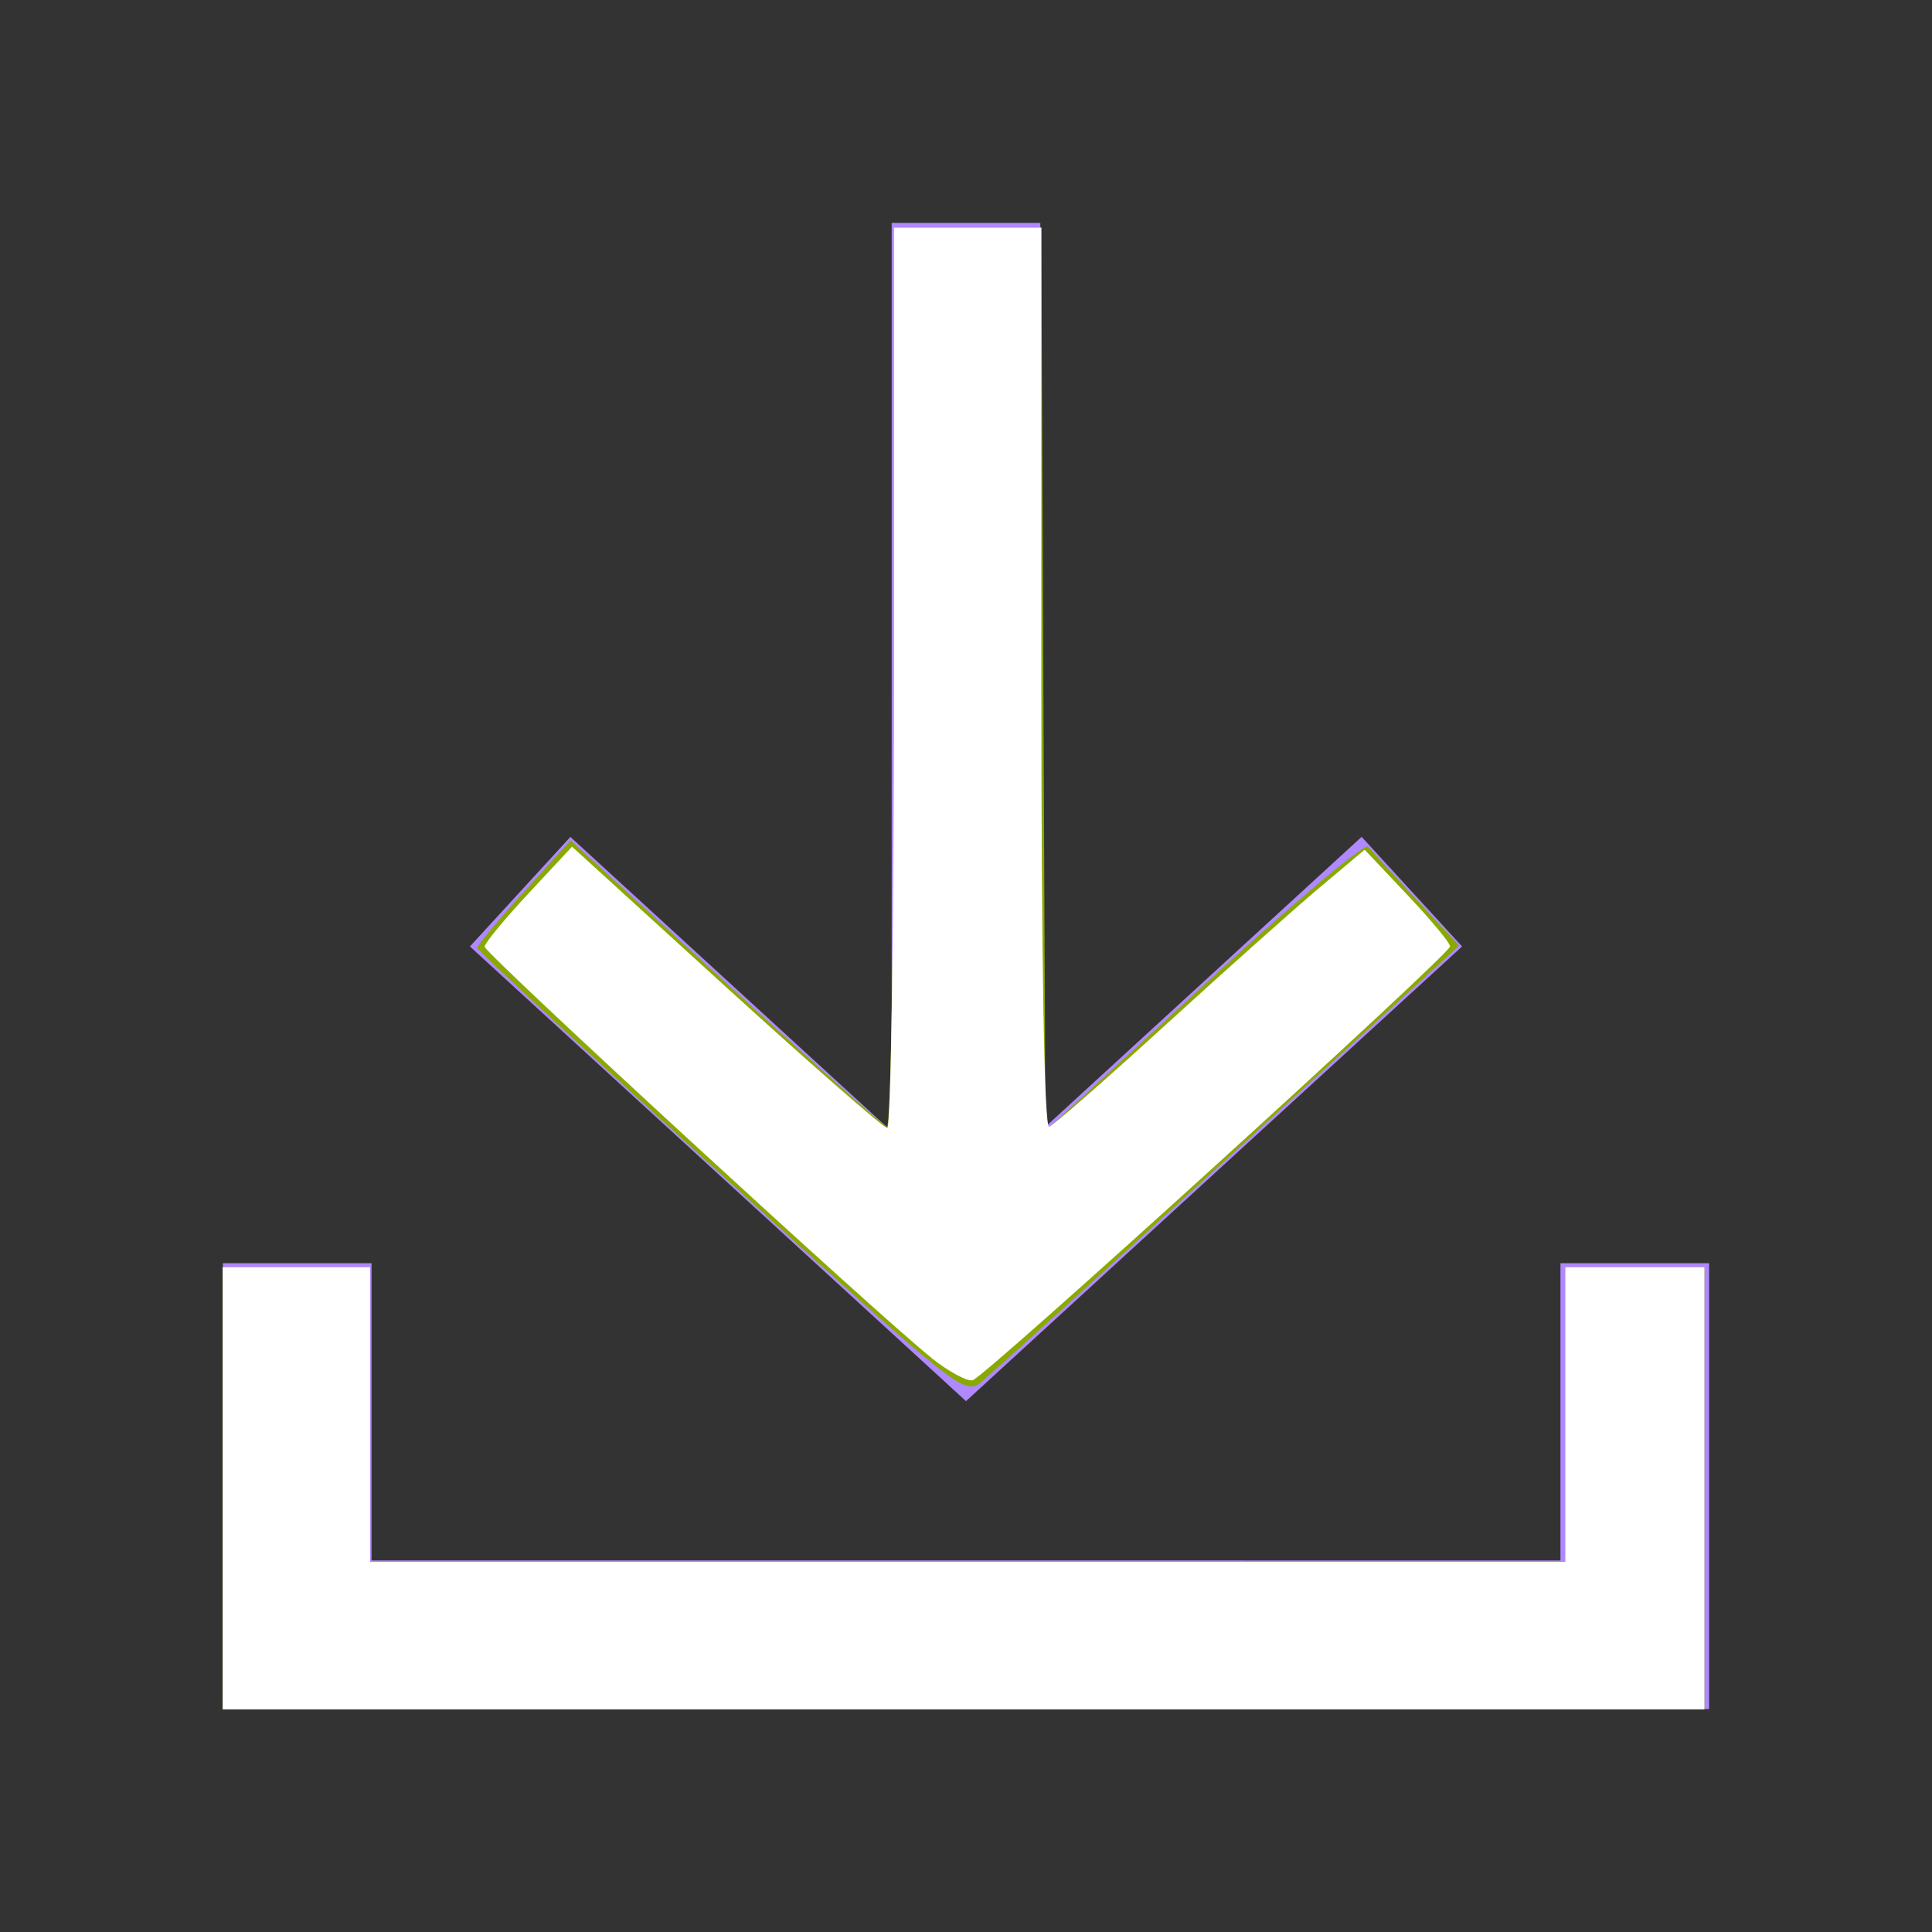 <?xml version="1.0" encoding="UTF-8" standalone="no"?>
<svg
   xmlns:dc="http://purl.org/dc/elements/1.1/"
   xmlns:cc="http://creativecommons.org/ns#"
   xmlns:rdf="http://www.w3.org/1999/02/22-rdf-syntax-ns#"
   xmlns:svg="http://www.w3.org/2000/svg"
   xmlns="http://www.w3.org/2000/svg"
   xmlns:sodipodi="http://sodipodi.sourceforge.net/DTD/sodipodi-0.dtd"
   xmlns:inkscape="http://www.inkscape.org/namespaces/inkscape"
   id="ic_receive_on"
   width="26"
   height="26"
   viewBox="0 0 26 26"
   version="1.1"
   sodipodi:docname="ic-receive-on.svg"
   inkscape:version="0.92.3 (2405546, 2018-03-11)">
  <rect x="0" y="0" width="26" height="26" fill="#333333" stroke="none"/>
  <sodipodi:namedview
     pagecolor="#ffffff"
     bordercolor="#666666"
     borderopacity="1"
     objecttolerance="10"
     gridtolerance="10"
     guidetolerance="10"
     inkscape:pageopacity="0"
     inkscape:pageshadow="2"
     inkscape:window-width="1849"
     inkscape:window-height="1082"
     id="namedview11"
     showgrid="false"
     inkscape:zoom="9.0769231"
     inkscape:cx="-4.2966101"
     inkscape:cy="13"
     inkscape:window-x="67"
     inkscape:window-y="27"
     inkscape:window-maximized="0"
     inkscape:current-layer="ic_receive_on" />
  <defs
     id="defs4">
    <style
       type="text/css"
       id="style2">
            .cls-1{fill:#b088ff}.cls-2{fill:none}
        </style>
  </defs>
  <g
     id="Group_8834"
     data-name="Group 8834"
     transform="translate(1 1)">
    <path
       id="Path_18892"
       d="M18.676 11.737l-1.352-1.475L13 14.227V2h-2v12.227l-4.324-3.964-1.352 1.474L12 17.856z"
       class="cls-1"
       data-name="Path 18892" />
    <path
       id="Path_18893"
       d="M20 16v4H4v-4H2v6h20v-6z"
       class="cls-1"
       data-name="Path 18893" />
  </g>
  <path
     id="Rectangle_4413"
     d="M0 0h26v26H0z"
     class="cls-2"
     data-name="Rectangle 4413" />
  <path
     style="fill:#88aa00;stroke-width:0.11"
     d="M 2.997,20.029 V 17.054 H 3.988 4.98 v 1.983 1.983 h 8.042 8.042 v -1.983 -1.983 h 0.936 0.936 v 2.975 2.975 H 12.967 2.997 Z"
     id="path820"
     inkscape:connector-curvature="0" />
  <path
     style="fill:#88aa00;stroke-width:0.11"
     d="M 9.698,15.799 C 7.9,14.157 6.426,12.788 6.422,12.758 c -0.004,-0.03 0.277,-0.369 0.625,-0.752 l 0.632,-0.696 2.08,1.908 c 1.144,1.05 2.123,1.925 2.176,1.945 0.054,0.021 0.096,-2.627 0.096,-6.032 V 3.063 h 0.991 0.991 l 0.028,6.079 0.028,6.079 2.129,-1.961 c 1.171,-1.079 2.166,-1.918 2.212,-1.865 0.045,0.053 0.34,0.374 0.654,0.714 l 0.572,0.618 -3.108,2.852 c -1.709,1.569 -3.21,2.932 -3.334,3.029 -0.218,0.171 -0.343,0.07 -3.495,-2.809 z"
     id="path822"
     inkscape:connector-curvature="0" />
  <path
     style="fill:#ffffff;stroke-width:0.11"
     d="m 12.534,18.272 c -0.705,-0.56 -6.012,-5.443 -6.012,-5.532 0,-0.046 0.265,-0.367 0.588,-0.714 l 0.588,-0.632 2.077,1.893 c 1.143,1.041 2.117,1.893 2.166,1.893 0.049,0 0.089,-2.727 0.089,-6.059 V 3.063 h 0.992 0.992 v 6.069 c 0,3.818 0.039,6.055 0.105,6.032 0.058,-0.02 0.764,-0.638 1.57,-1.374 0.805,-0.735 1.737,-1.566 2.07,-1.846 l 0.606,-0.509 0.578,0.612 c 0.318,0.337 0.575,0.647 0.571,0.69 -0.012,0.117 -6.267,5.802 -6.425,5.838 -0.075,0.017 -0.325,-0.118 -0.555,-0.301 z"
     id="path818"
     inkscape:connector-curvature="0" />
  <path
     style="fill:#ffffff;stroke-width:0.11"
     d="m 2.997,20.029 v -2.975 h 0.992 0.992 v 1.983 1.983 h 8.042 8.042 v -1.983 -1.983 h 0.936 0.936 v 2.975 2.975 H 12.967 2.997 Z"
     id="path821"
     inkscape:connector-curvature="0" />
</svg>
